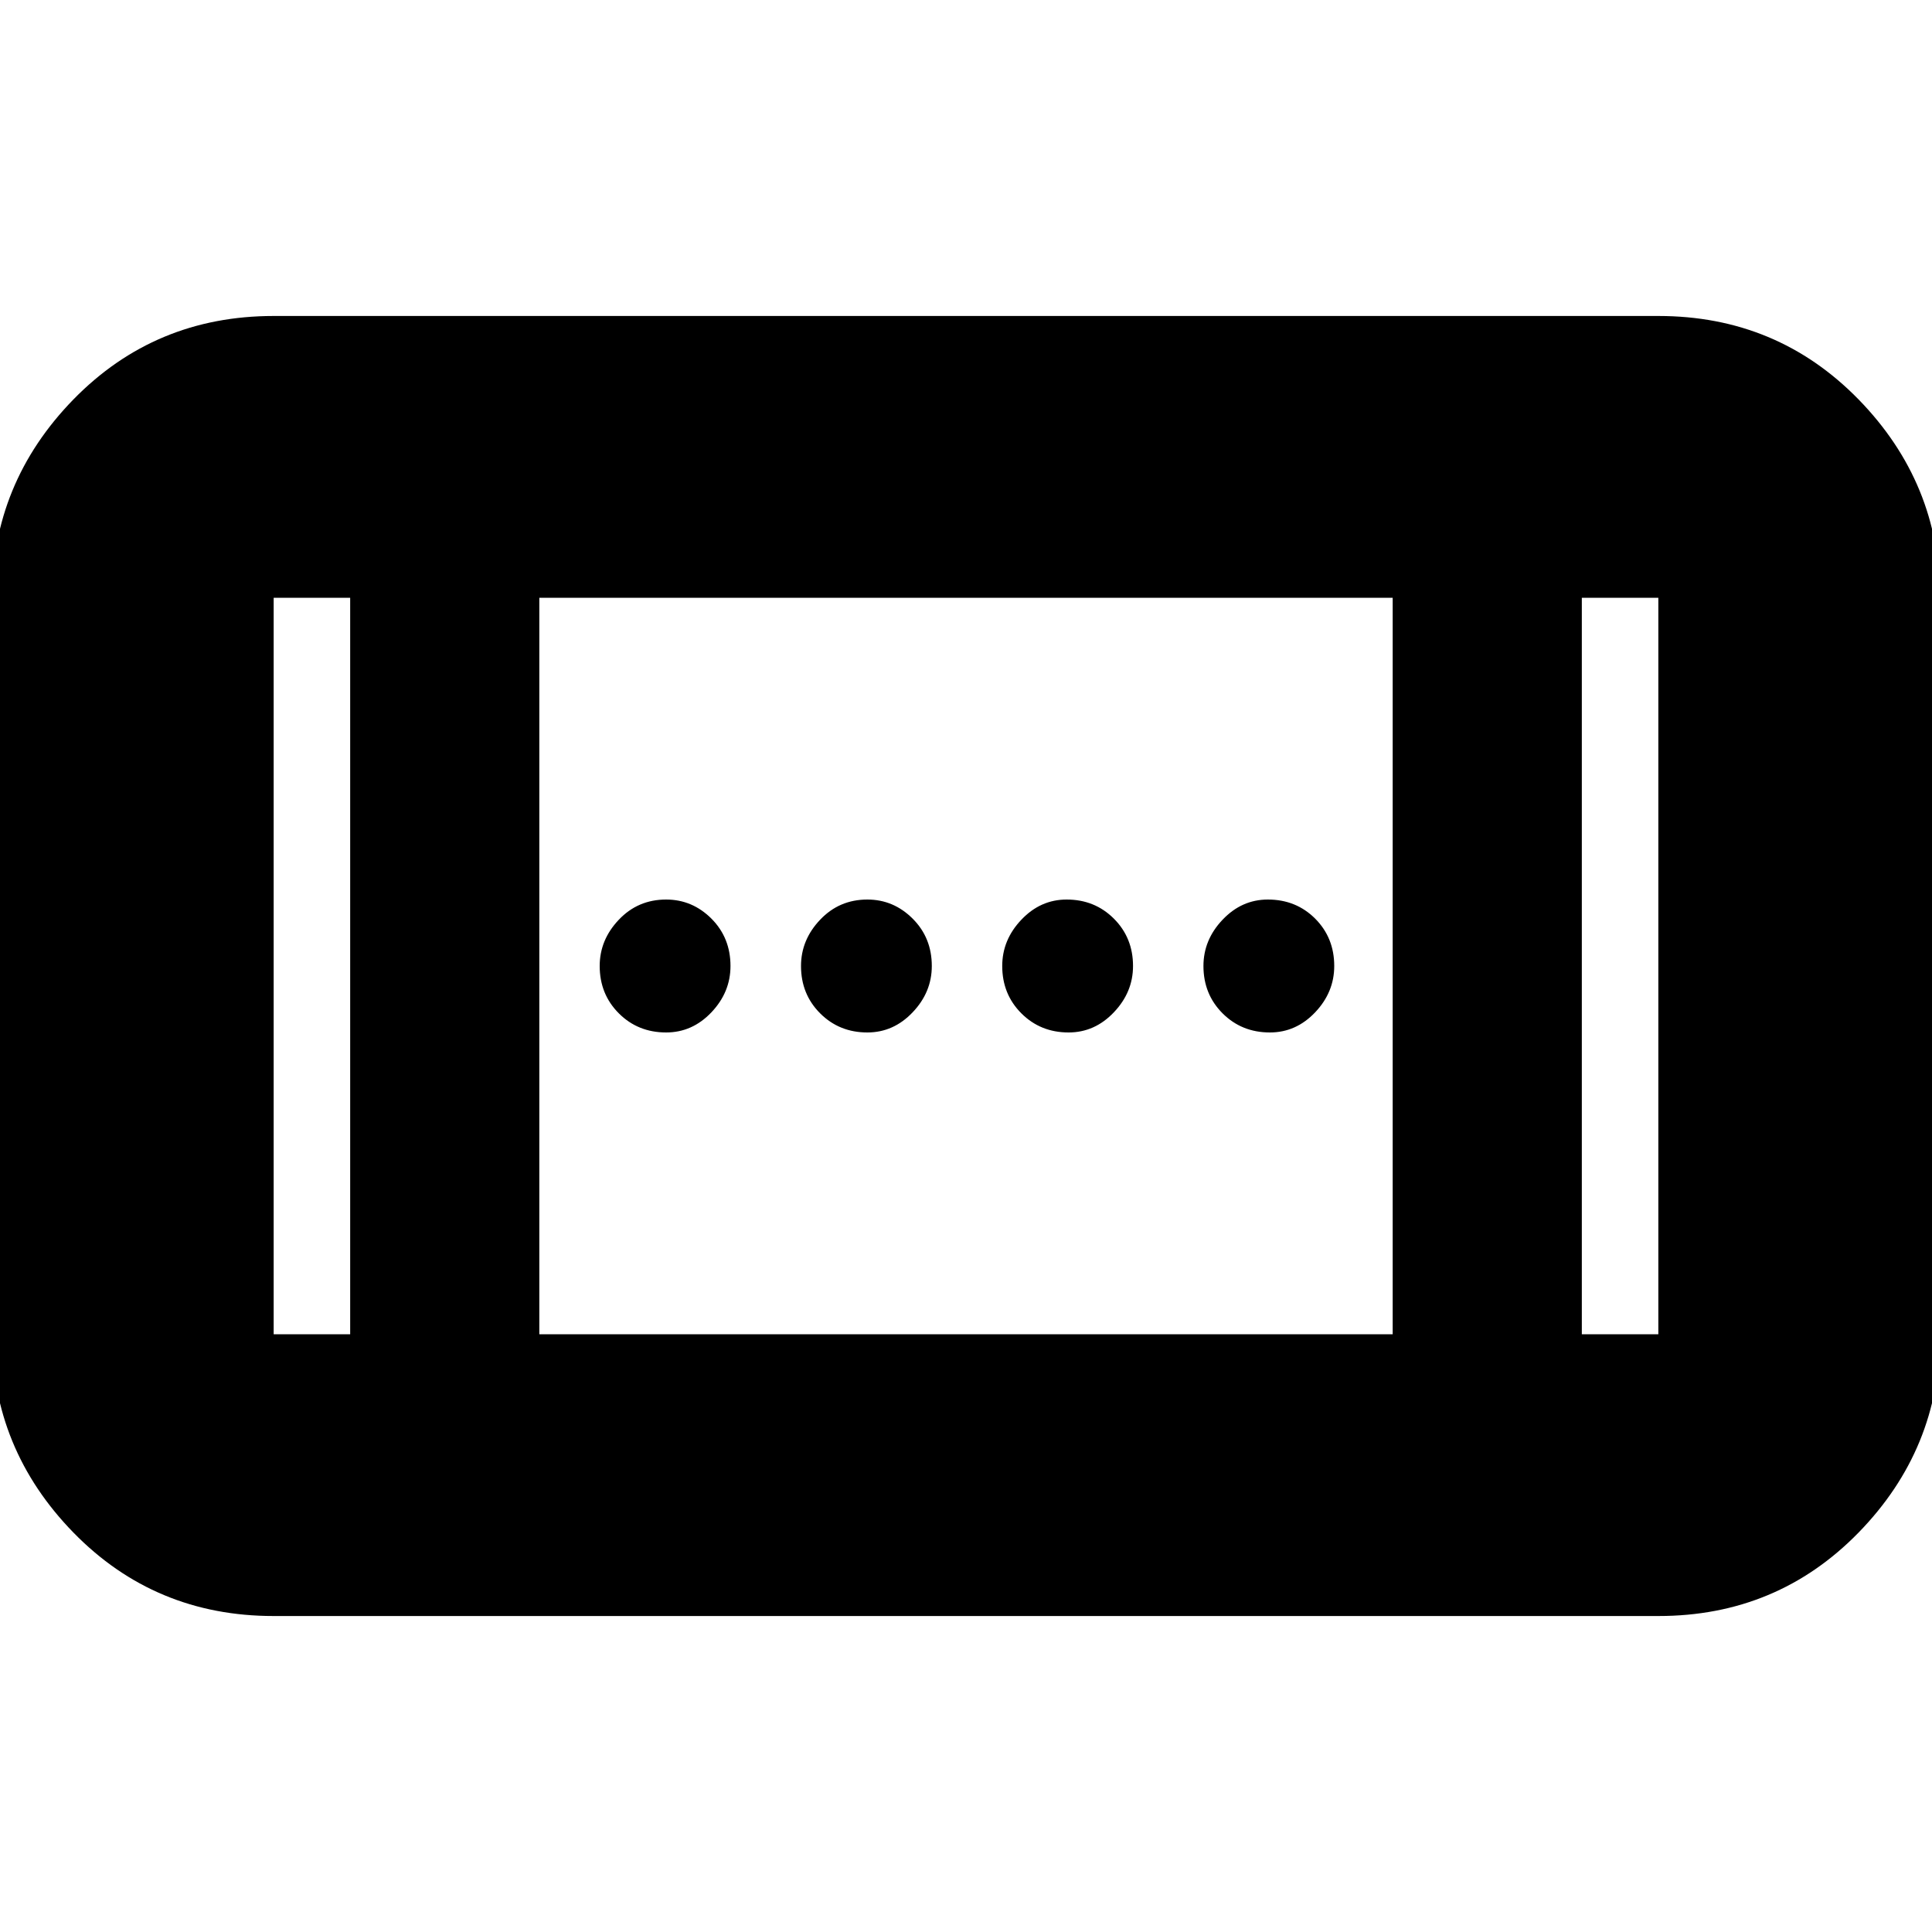 <svg xmlns="http://www.w3.org/2000/svg" height="20" width="20"><path d="M11.062 10.688q-.291 0-.489-.198t-.198-.49q0-.271.198-.479.198-.209.469-.209.291 0 .489.198t.198.49q0 .271-.198.479-.198.209-.469.209Zm-4.166 0q-.292 0-.49-.198T6.208 10q0-.271.198-.479.198-.209.49-.209.271 0 .469.198.197.198.197.49 0 .271-.197.479-.198.209-.469.209Zm6.25 0q-.292 0-.49-.198t-.198-.49q0-.271.198-.479.198-.209.469-.209.292 0 .49.198.197.198.197.49 0 .271-.197.479-.198.209-.469.209Zm-4.167 0q-.291 0-.489-.198T8.292 10q0-.271.198-.479.198-.209.489-.209.271 0 .469.198.198.198.198.49 0 .271-.198.479-.198.209-.469.209Zm-6.146 6.041q-1.229 0-2.073-.864-.843-.865-.843-2.053V6.188q0-1.188.843-2.053.844-.864 2.073-.864h14.334q1.229 0 2.073.864.843.865.843 2.053v7.624q0 1.188-.843 2.053-.844.864-2.073.864Zm2.75-2.917h8.834V6.188H5.583Zm-1.958 0V6.188h-.792v7.624Zm12.75 0h.792V6.188h-.792Zm.792-7.624h-.792.792Zm-14.334 0h.792-.792Z"/></svg>